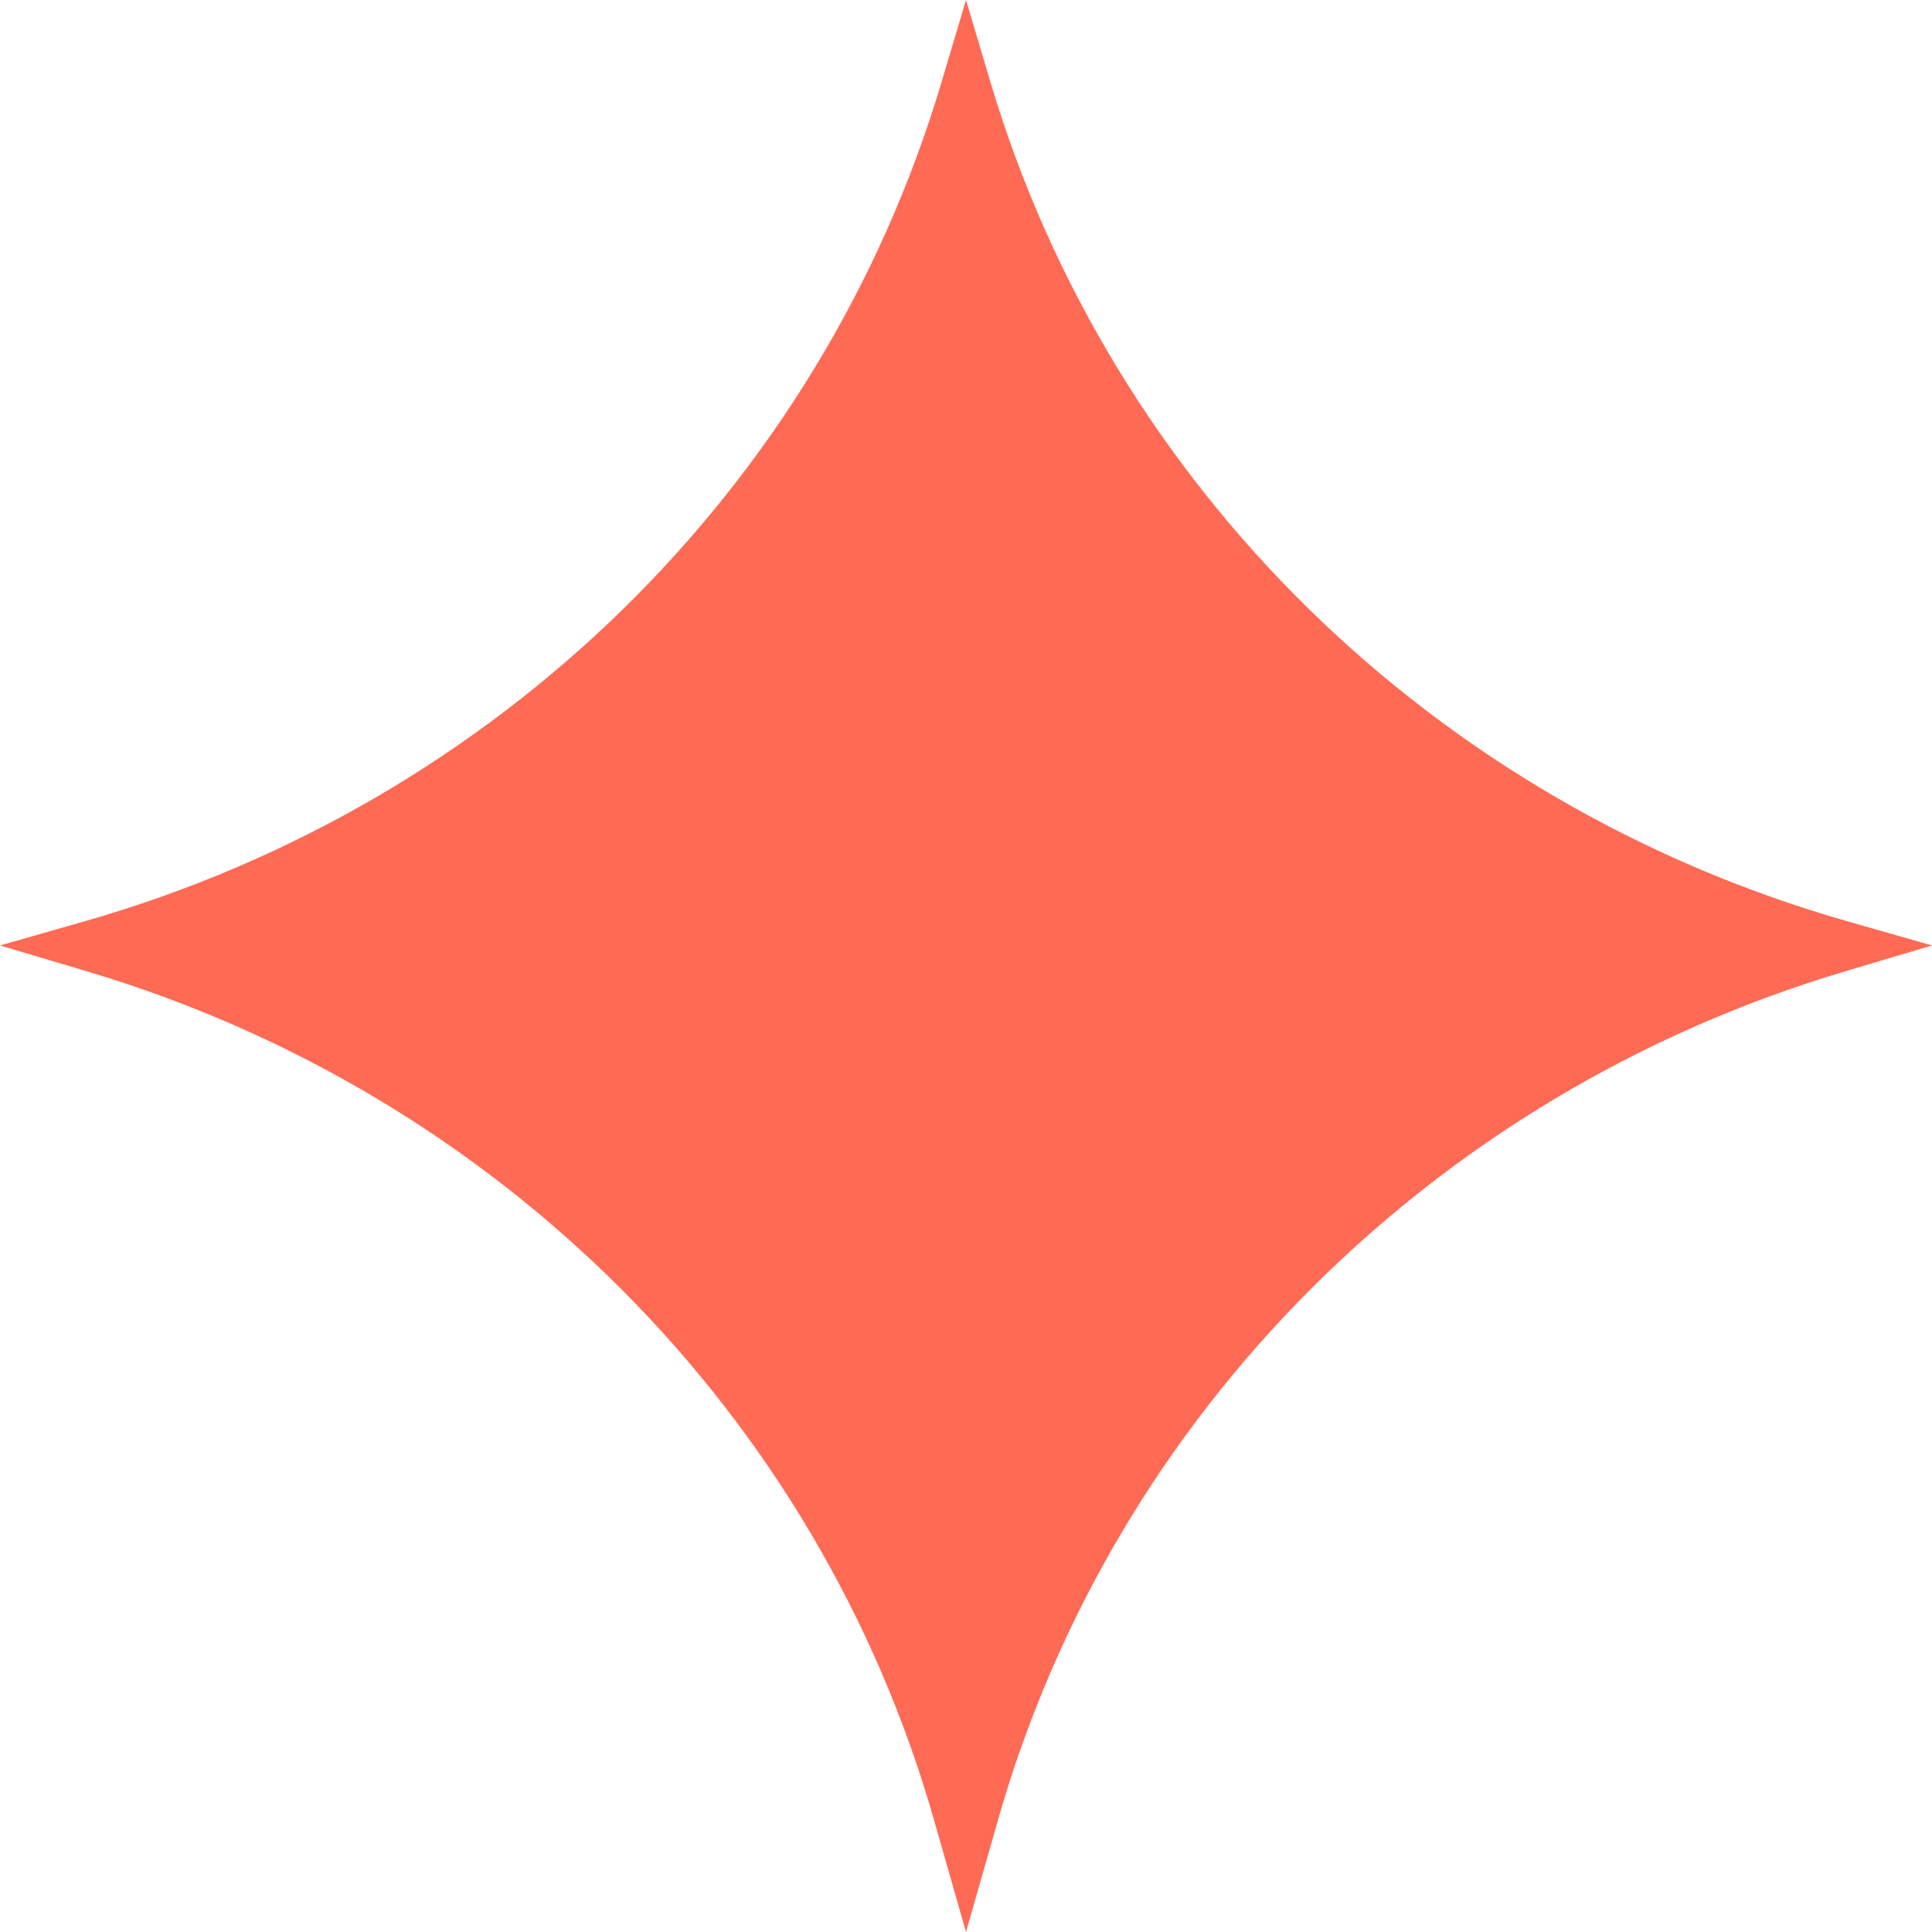 <svg width="74" height="74" viewBox="0 0 74 74" fill="none" xmlns="http://www.w3.org/2000/svg">
<path d="M3.238 35.288L0 36.213L3.338 37.207C19.103 41.903 31.33 54.147 35.766 69.68L37 74L38.234 69.68C42.67 54.147 54.897 41.903 70.662 37.207L74 36.213L70.762 35.288C54.936 30.771 42.56 18.659 37.944 3.169L37 0L36.056 3.169C31.439 18.659 19.064 30.771 3.238 35.288Z" fill="#FF6A55"/>
</svg>
